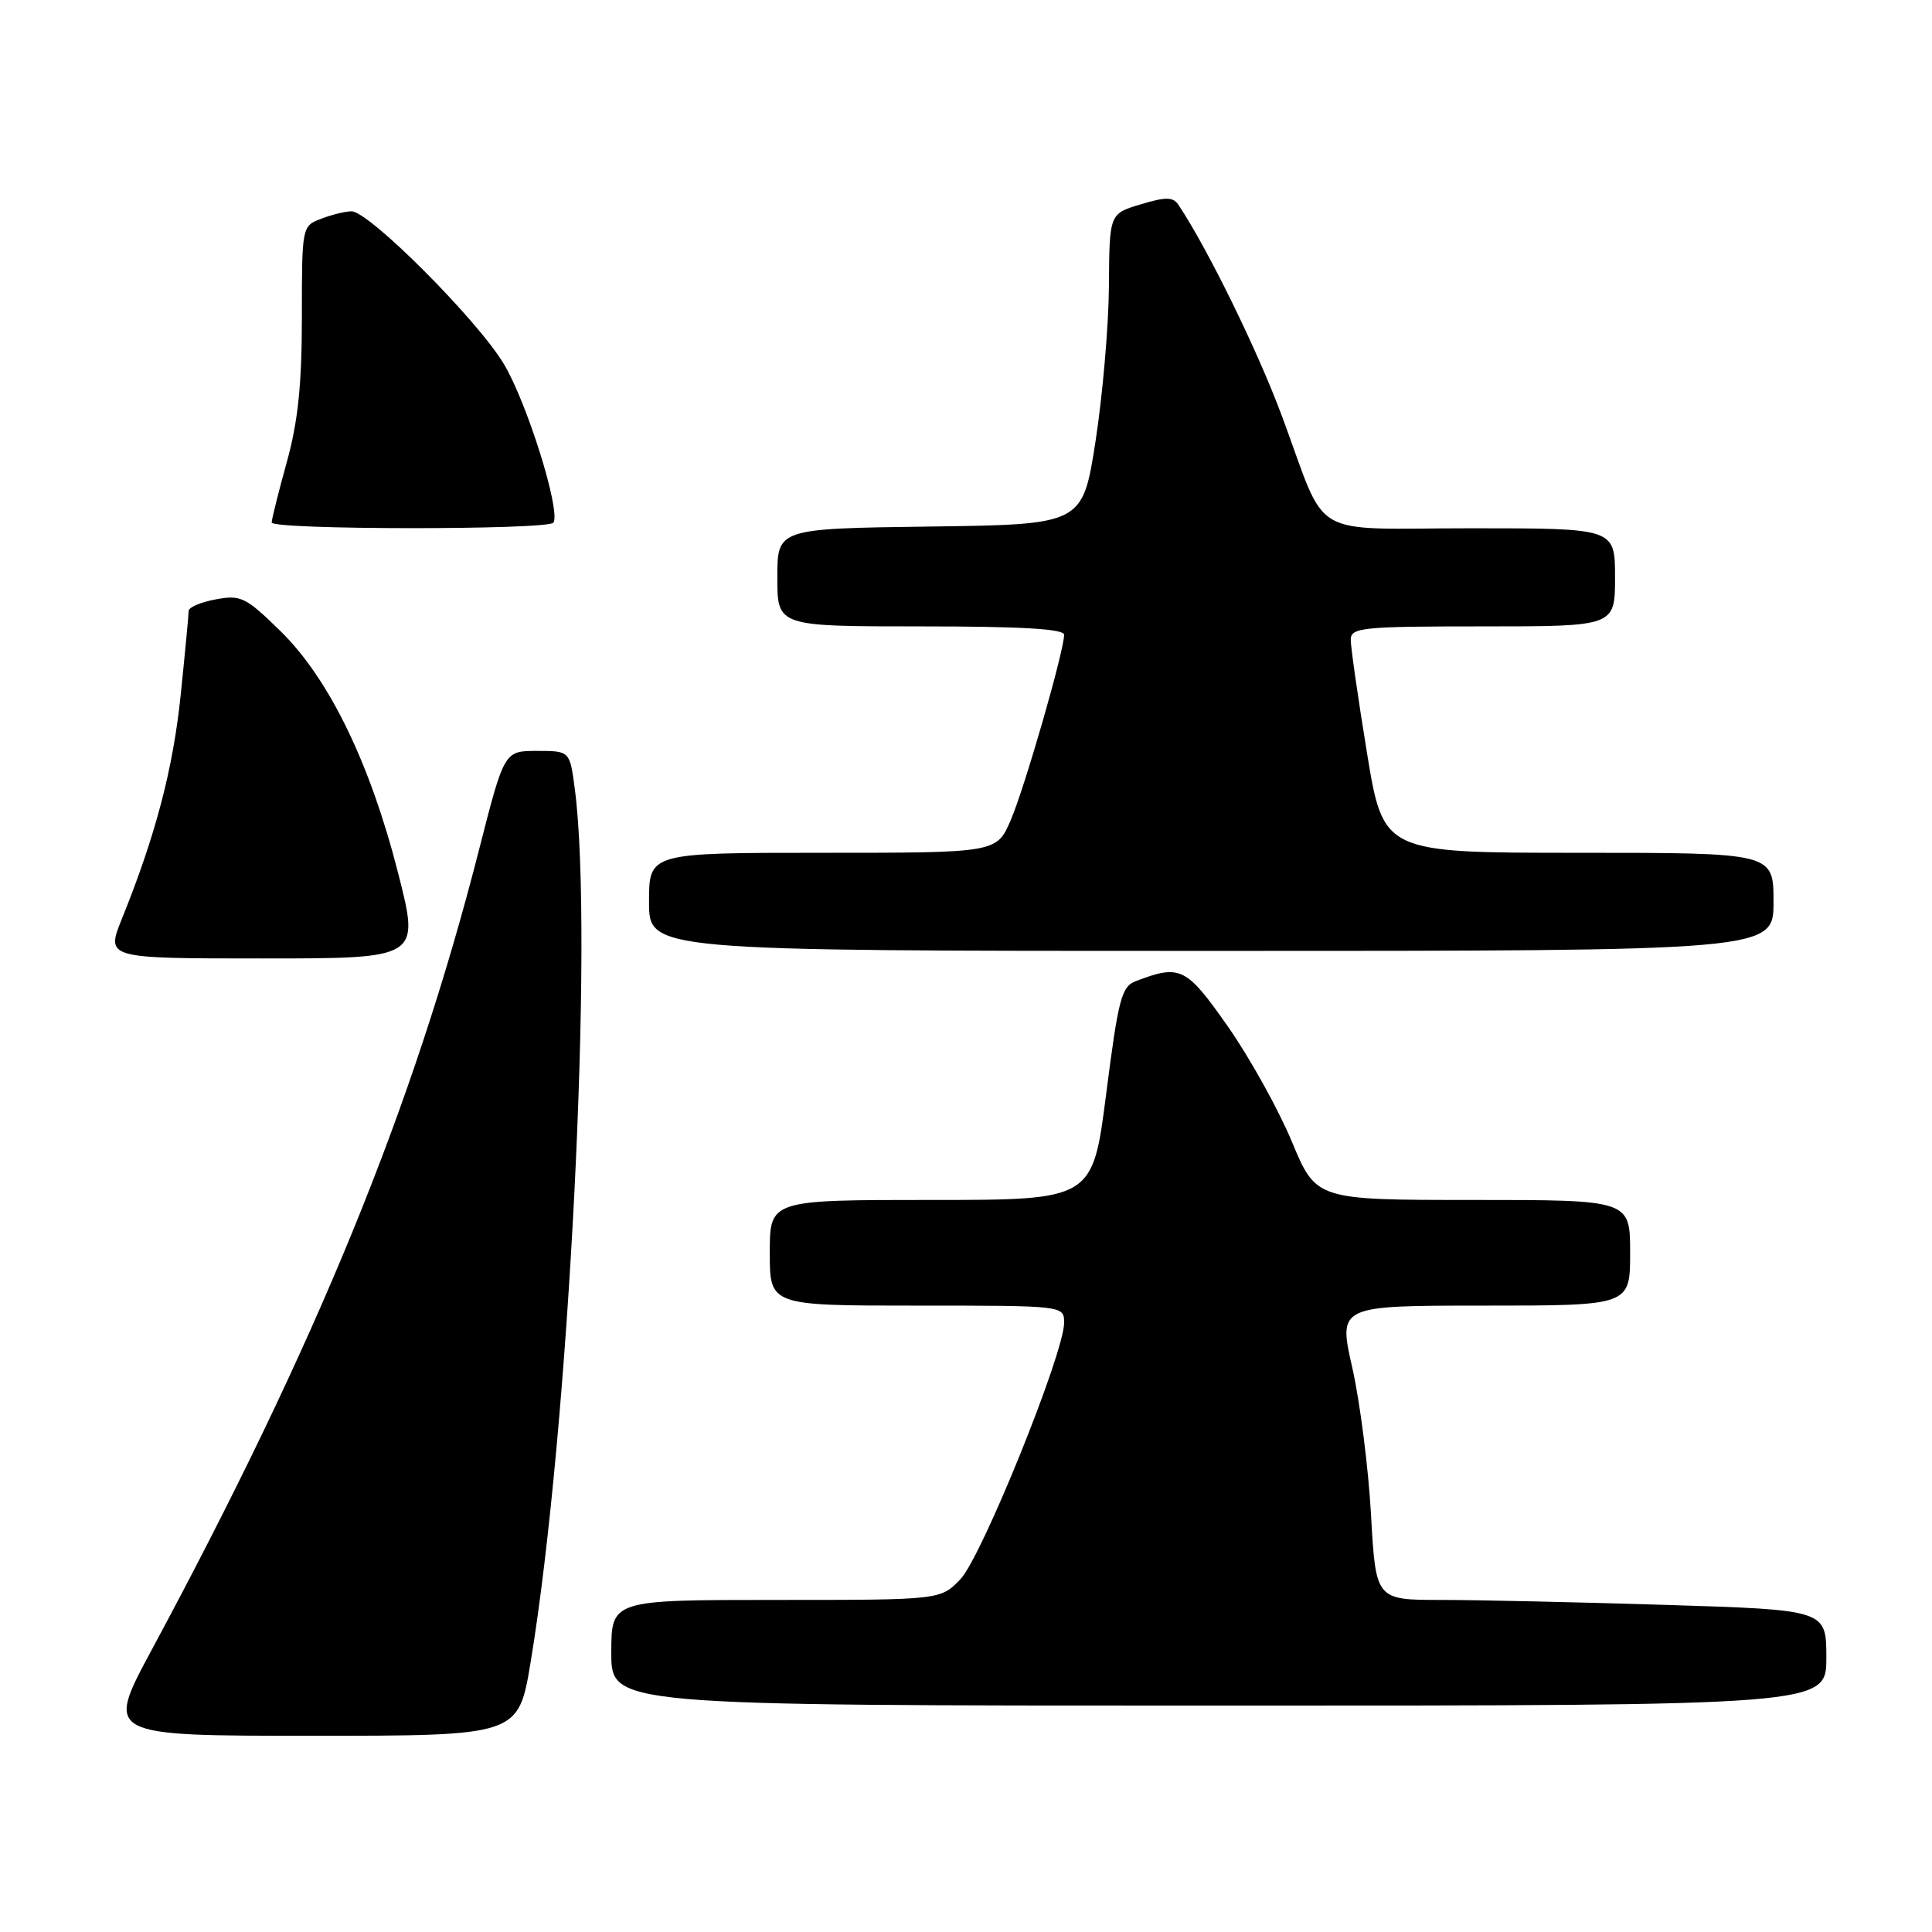 <?xml version="1.0" encoding="UTF-8" standalone="no"?>
<!DOCTYPE svg PUBLIC "-//W3C//DTD SVG 1.1//EN" "http://www.w3.org/Graphics/SVG/1.1/DTD/svg11.dtd" >
<svg xmlns="http://www.w3.org/2000/svg" xmlns:xlink="http://www.w3.org/1999/xlink" version="1.1" viewBox="0 0 256 256">
 <g >
 <path fill="currentColor"
d=" M 70.31 220.25 C 75.40 189.49 78.72 123.83 76.16 104.50 C 75.50 99.50 75.50 99.50 71.16 99.50 C 66.82 99.50 66.82 99.50 63.50 112.50 C 54.75 146.77 42.01 177.90 20.03 218.75 C 13.98 230.00 13.98 230.00 41.34 230.00 C 68.69 230.00 68.69 230.00 70.31 220.25 Z  M 242.00 219.66 C 242.00 213.32 242.00 213.32 220.84 212.66 C 209.20 212.30 195.77 212.00 190.99 212.00 C 182.30 212.00 182.30 212.00 181.67 200.75 C 181.33 194.56 180.21 185.79 179.19 181.25 C 177.32 173.00 177.32 173.00 196.66 173.00 C 216.00 173.00 216.00 173.00 216.00 166.00 C 216.00 159.00 216.00 159.00 195.20 159.00 C 174.39 159.00 174.39 159.00 171.17 151.25 C 169.39 146.99 165.58 140.12 162.69 136.00 C 157.18 128.14 156.40 127.76 150.51 130.00 C 148.61 130.72 148.19 132.31 146.58 144.90 C 144.78 159.00 144.78 159.00 123.39 159.00 C 102.00 159.00 102.00 159.00 102.00 166.00 C 102.00 173.00 102.00 173.00 121.50 173.00 C 141.00 173.00 141.00 173.00 141.00 175.28 C 141.00 179.30 130.08 206.31 127.27 209.24 C 124.63 212.00 124.63 212.00 102.81 212.00 C 81.00 212.00 81.00 212.00 81.00 219.00 C 81.00 226.00 81.00 226.00 161.50 226.00 C 242.00 226.00 242.00 226.00 242.00 219.66 Z  M 52.77 115.75 C 49.05 101.14 43.61 89.93 37.16 83.62 C 32.55 79.11 31.90 78.80 28.59 79.42 C 26.61 79.79 25.00 80.47 25.00 80.94 C 25.00 81.41 24.53 86.39 23.95 92.01 C 22.94 101.86 20.63 110.66 16.15 121.75 C 14.03 127.00 14.03 127.00 34.83 127.00 C 55.63 127.00 55.63 127.00 52.77 115.75 Z  M 235.00 119.50 C 235.00 113.00 235.00 113.00 209.15 113.00 C 183.30 113.00 183.30 113.00 181.13 99.75 C 179.94 92.46 178.97 85.71 178.98 84.75 C 179.00 83.15 180.51 83.00 196.50 83.00 C 214.00 83.00 214.00 83.00 214.00 76.50 C 214.00 70.00 214.00 70.00 195.04 70.00 C 173.02 70.00 176.04 71.77 169.90 55.23 C 166.66 46.49 160.09 33.08 156.17 27.17 C 155.44 26.08 154.52 26.06 151.14 27.08 C 147.00 28.32 147.00 28.32 146.94 37.91 C 146.90 43.18 146.10 52.45 145.16 58.50 C 143.44 69.50 143.44 69.50 123.22 69.77 C 103.00 70.04 103.00 70.04 103.00 76.52 C 103.00 83.00 103.00 83.00 122.00 83.00 C 135.31 83.00 141.00 83.33 141.00 84.11 C 141.00 86.24 135.80 104.29 133.94 108.64 C 132.07 113.00 132.07 113.00 109.04 113.00 C 86.00 113.00 86.00 113.00 86.00 119.50 C 86.00 126.00 86.00 126.00 160.50 126.00 C 235.00 126.00 235.00 126.00 235.00 119.50 Z  M 73.34 69.25 C 74.31 67.64 69.81 53.28 66.74 48.19 C 63.20 42.32 48.90 28.00 46.58 28.00 C 45.78 28.00 43.98 28.44 42.57 28.98 C 40.01 29.95 40.00 29.99 40.00 41.99 C 40.00 50.95 39.49 55.87 38.00 61.24 C 36.90 65.21 36.00 68.81 36.00 69.23 C 36.00 70.22 72.73 70.24 73.34 69.25 Z "/>
</g>
</svg>